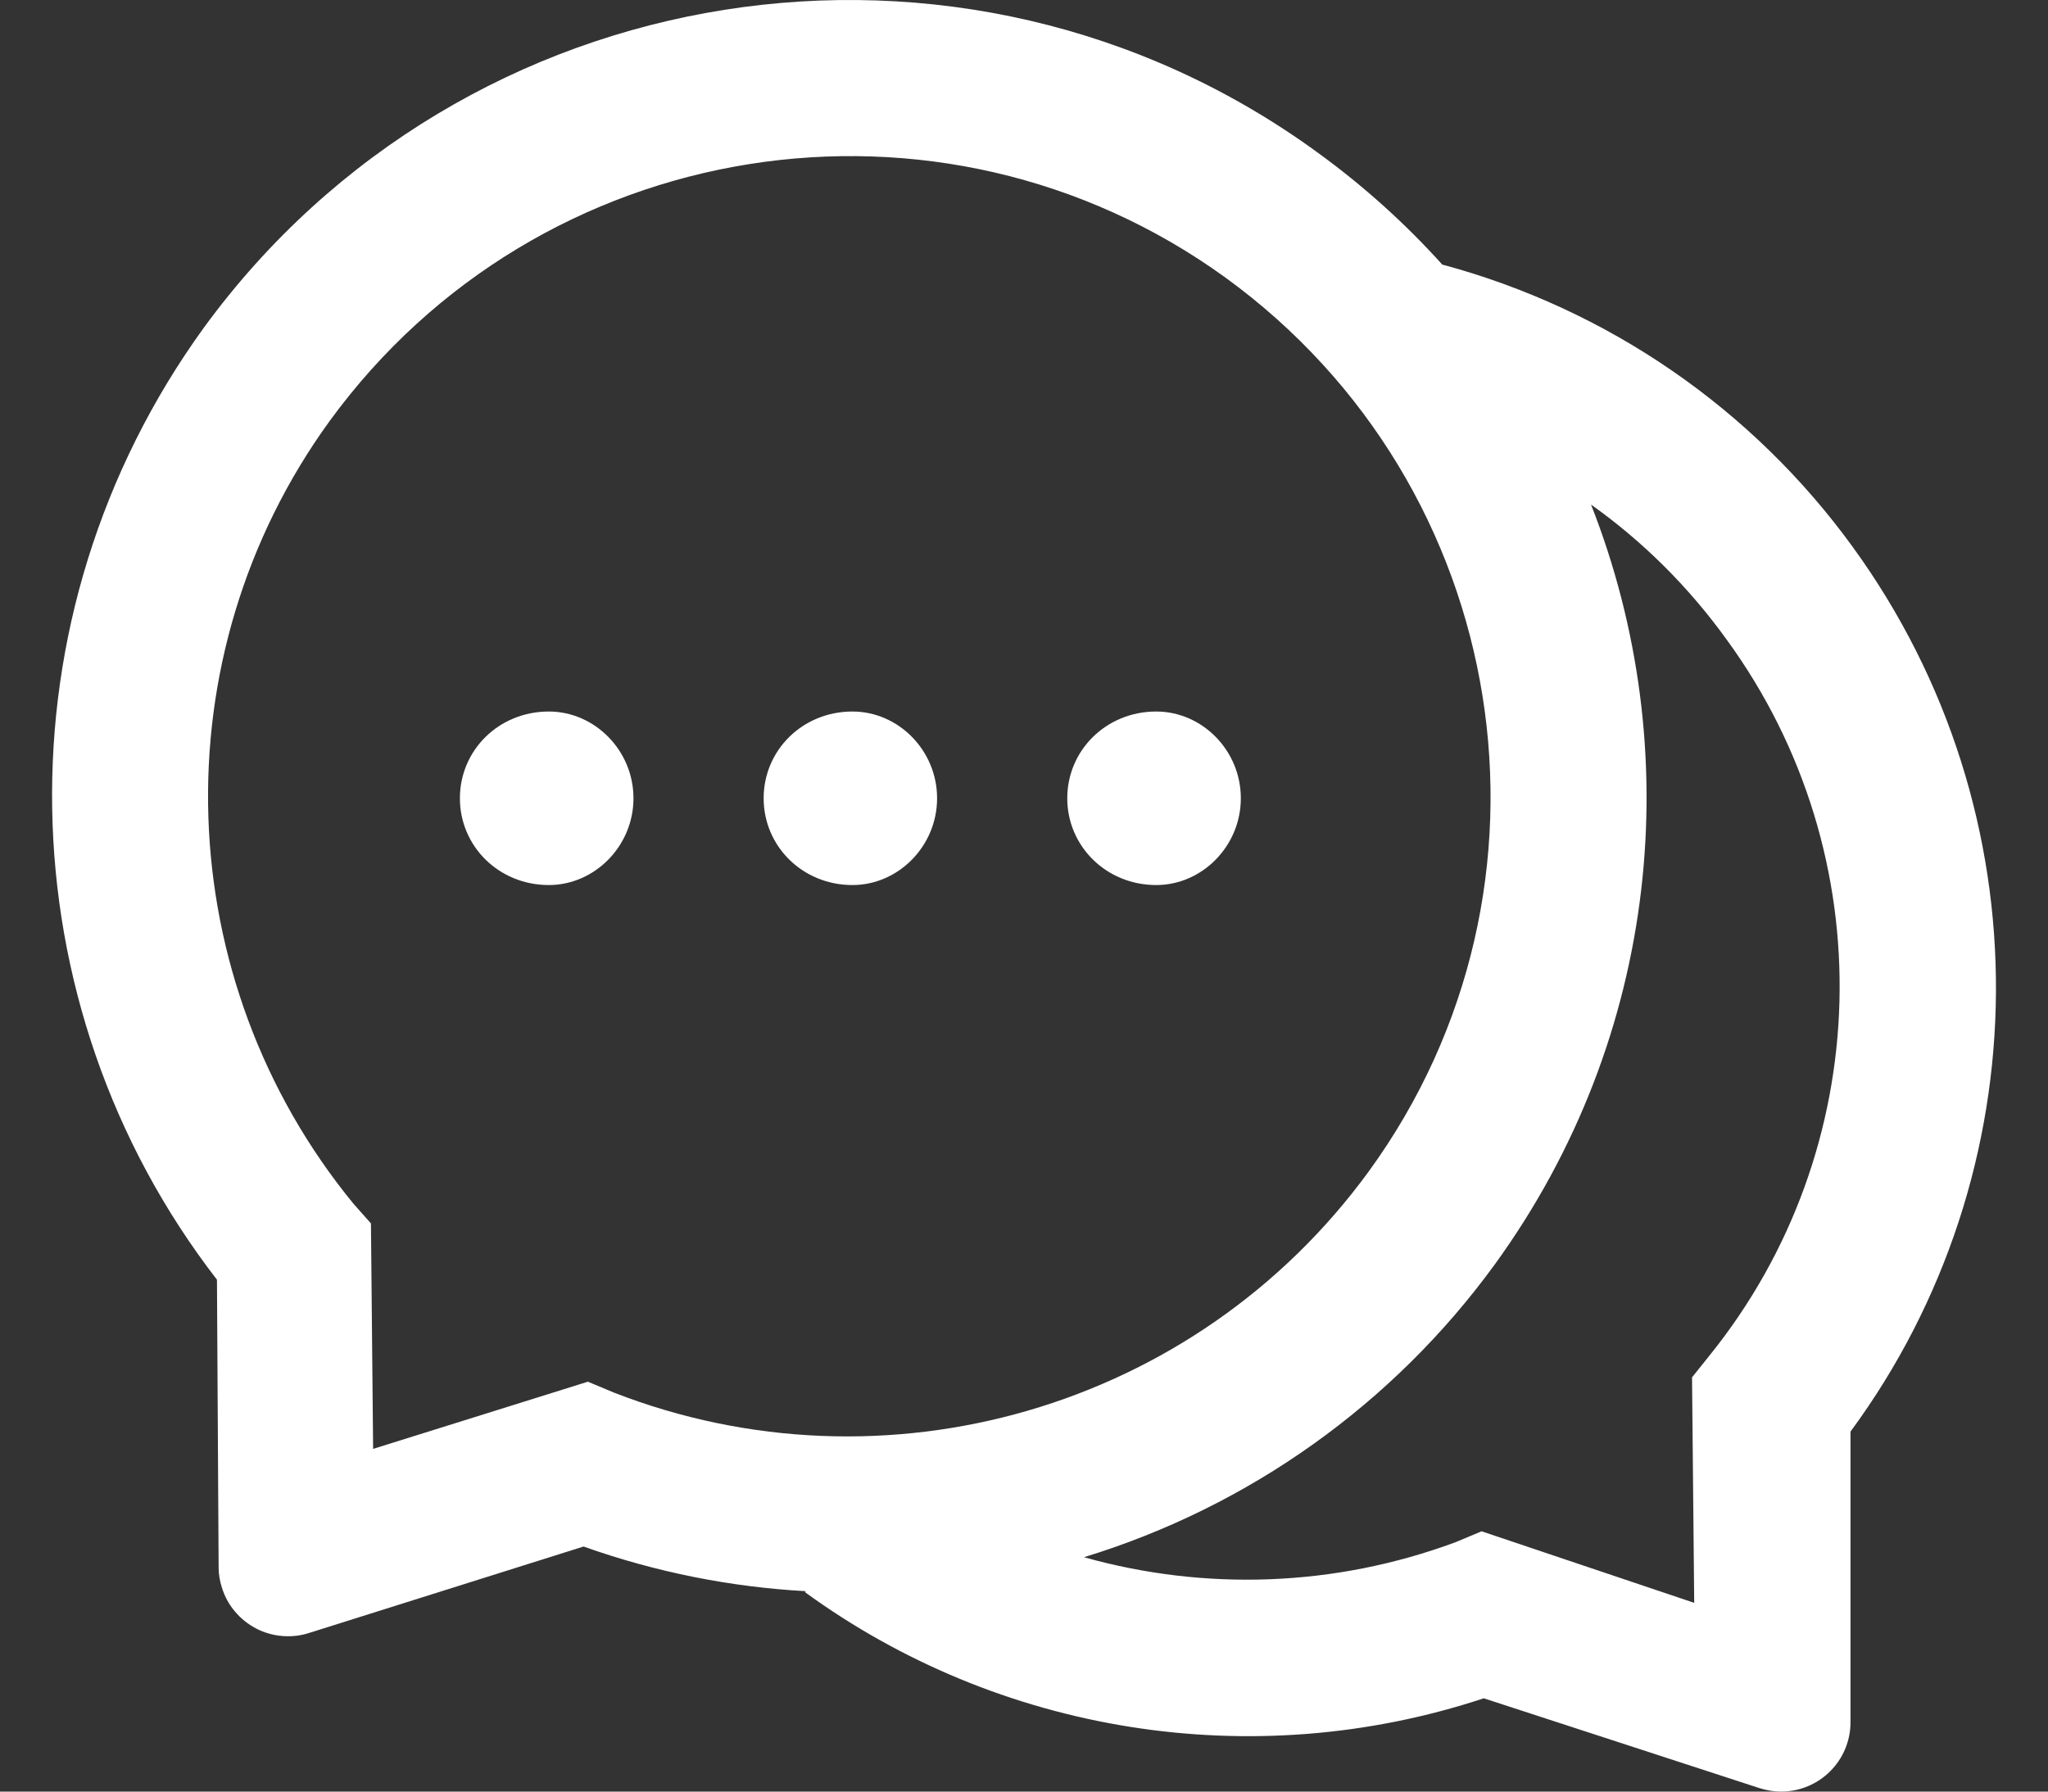 <svg width="16" height="14" viewBox="0 0 16 14" fill="none" xmlns="http://www.w3.org/2000/svg">
<rect x="0" y="0" width="16" height="14" fill="#333333" stroke="none"/>
<path d="M9.033 5.56C8.642 5.56 8.338 5.863 8.338 6.238C8.338 6.612 8.642 6.916 9.033 6.916C9.391 6.916 9.694 6.612 9.694 6.238C9.694 5.863 9.391 5.56 9.033 5.56ZM4.288 5.56C3.896 5.56 3.593 5.863 3.593 6.238C3.593 6.612 3.896 6.916 4.288 6.916C4.645 6.916 4.949 6.612 4.949 6.238C4.949 5.863 4.645 5.56 4.288 5.56Z" fill="white"/>
<path d="M14.473 4.272C13.689 3.192 12.559 2.415 11.27 2.068V2.07C10.98 1.748 10.653 1.452 10.287 1.187C7.513 -0.83 3.618 -0.214 1.593 2.56C-0.039 4.814 0.03 7.846 1.695 10L1.708 12.248C1.708 12.302 1.717 12.356 1.734 12.407C1.755 12.475 1.789 12.538 1.835 12.592C1.881 12.647 1.937 12.692 2 12.725C2.063 12.758 2.132 12.778 2.203 12.784C2.274 12.79 2.345 12.783 2.413 12.761L4.559 12.085C5.127 12.287 5.713 12.402 6.296 12.434L6.288 12.441C7.798 13.541 9.777 13.871 11.592 13.271L13.746 13.973C13.801 13.99 13.857 14 13.914 14C14.214 14 14.457 13.758 14.457 13.458V11.187C15.95 9.16 15.989 6.358 14.473 4.272ZM4.796 10.882L4.593 10.797L2.915 11.322L2.898 9.56L2.762 9.407C1.328 7.658 1.234 5.138 2.576 3.289C4.21 1.048 7.342 0.553 9.575 2.17C11.816 3.799 12.313 6.926 10.694 9.153C9.337 11.015 6.906 11.704 4.796 10.882ZM13.355 10.593L13.219 10.763L13.236 12.525L11.575 11.966L11.372 12.051C10.423 12.403 9.411 12.432 8.474 12.17L8.47 12.168C9.759 11.773 10.884 10.971 11.677 9.882C12.972 8.097 13.182 5.855 12.43 3.943L12.44 3.95C12.83 4.229 13.187 4.578 13.491 5C14.721 6.689 14.652 8.987 13.355 10.593Z" fill="white"/>
<path d="M6.66 5.56C6.269 5.56 5.966 5.863 5.966 6.238C5.966 6.612 6.269 6.916 6.66 6.916C7.018 6.916 7.321 6.612 7.321 6.238C7.321 5.863 7.018 5.56 6.66 5.56Z" fill="white"/>
</svg>

